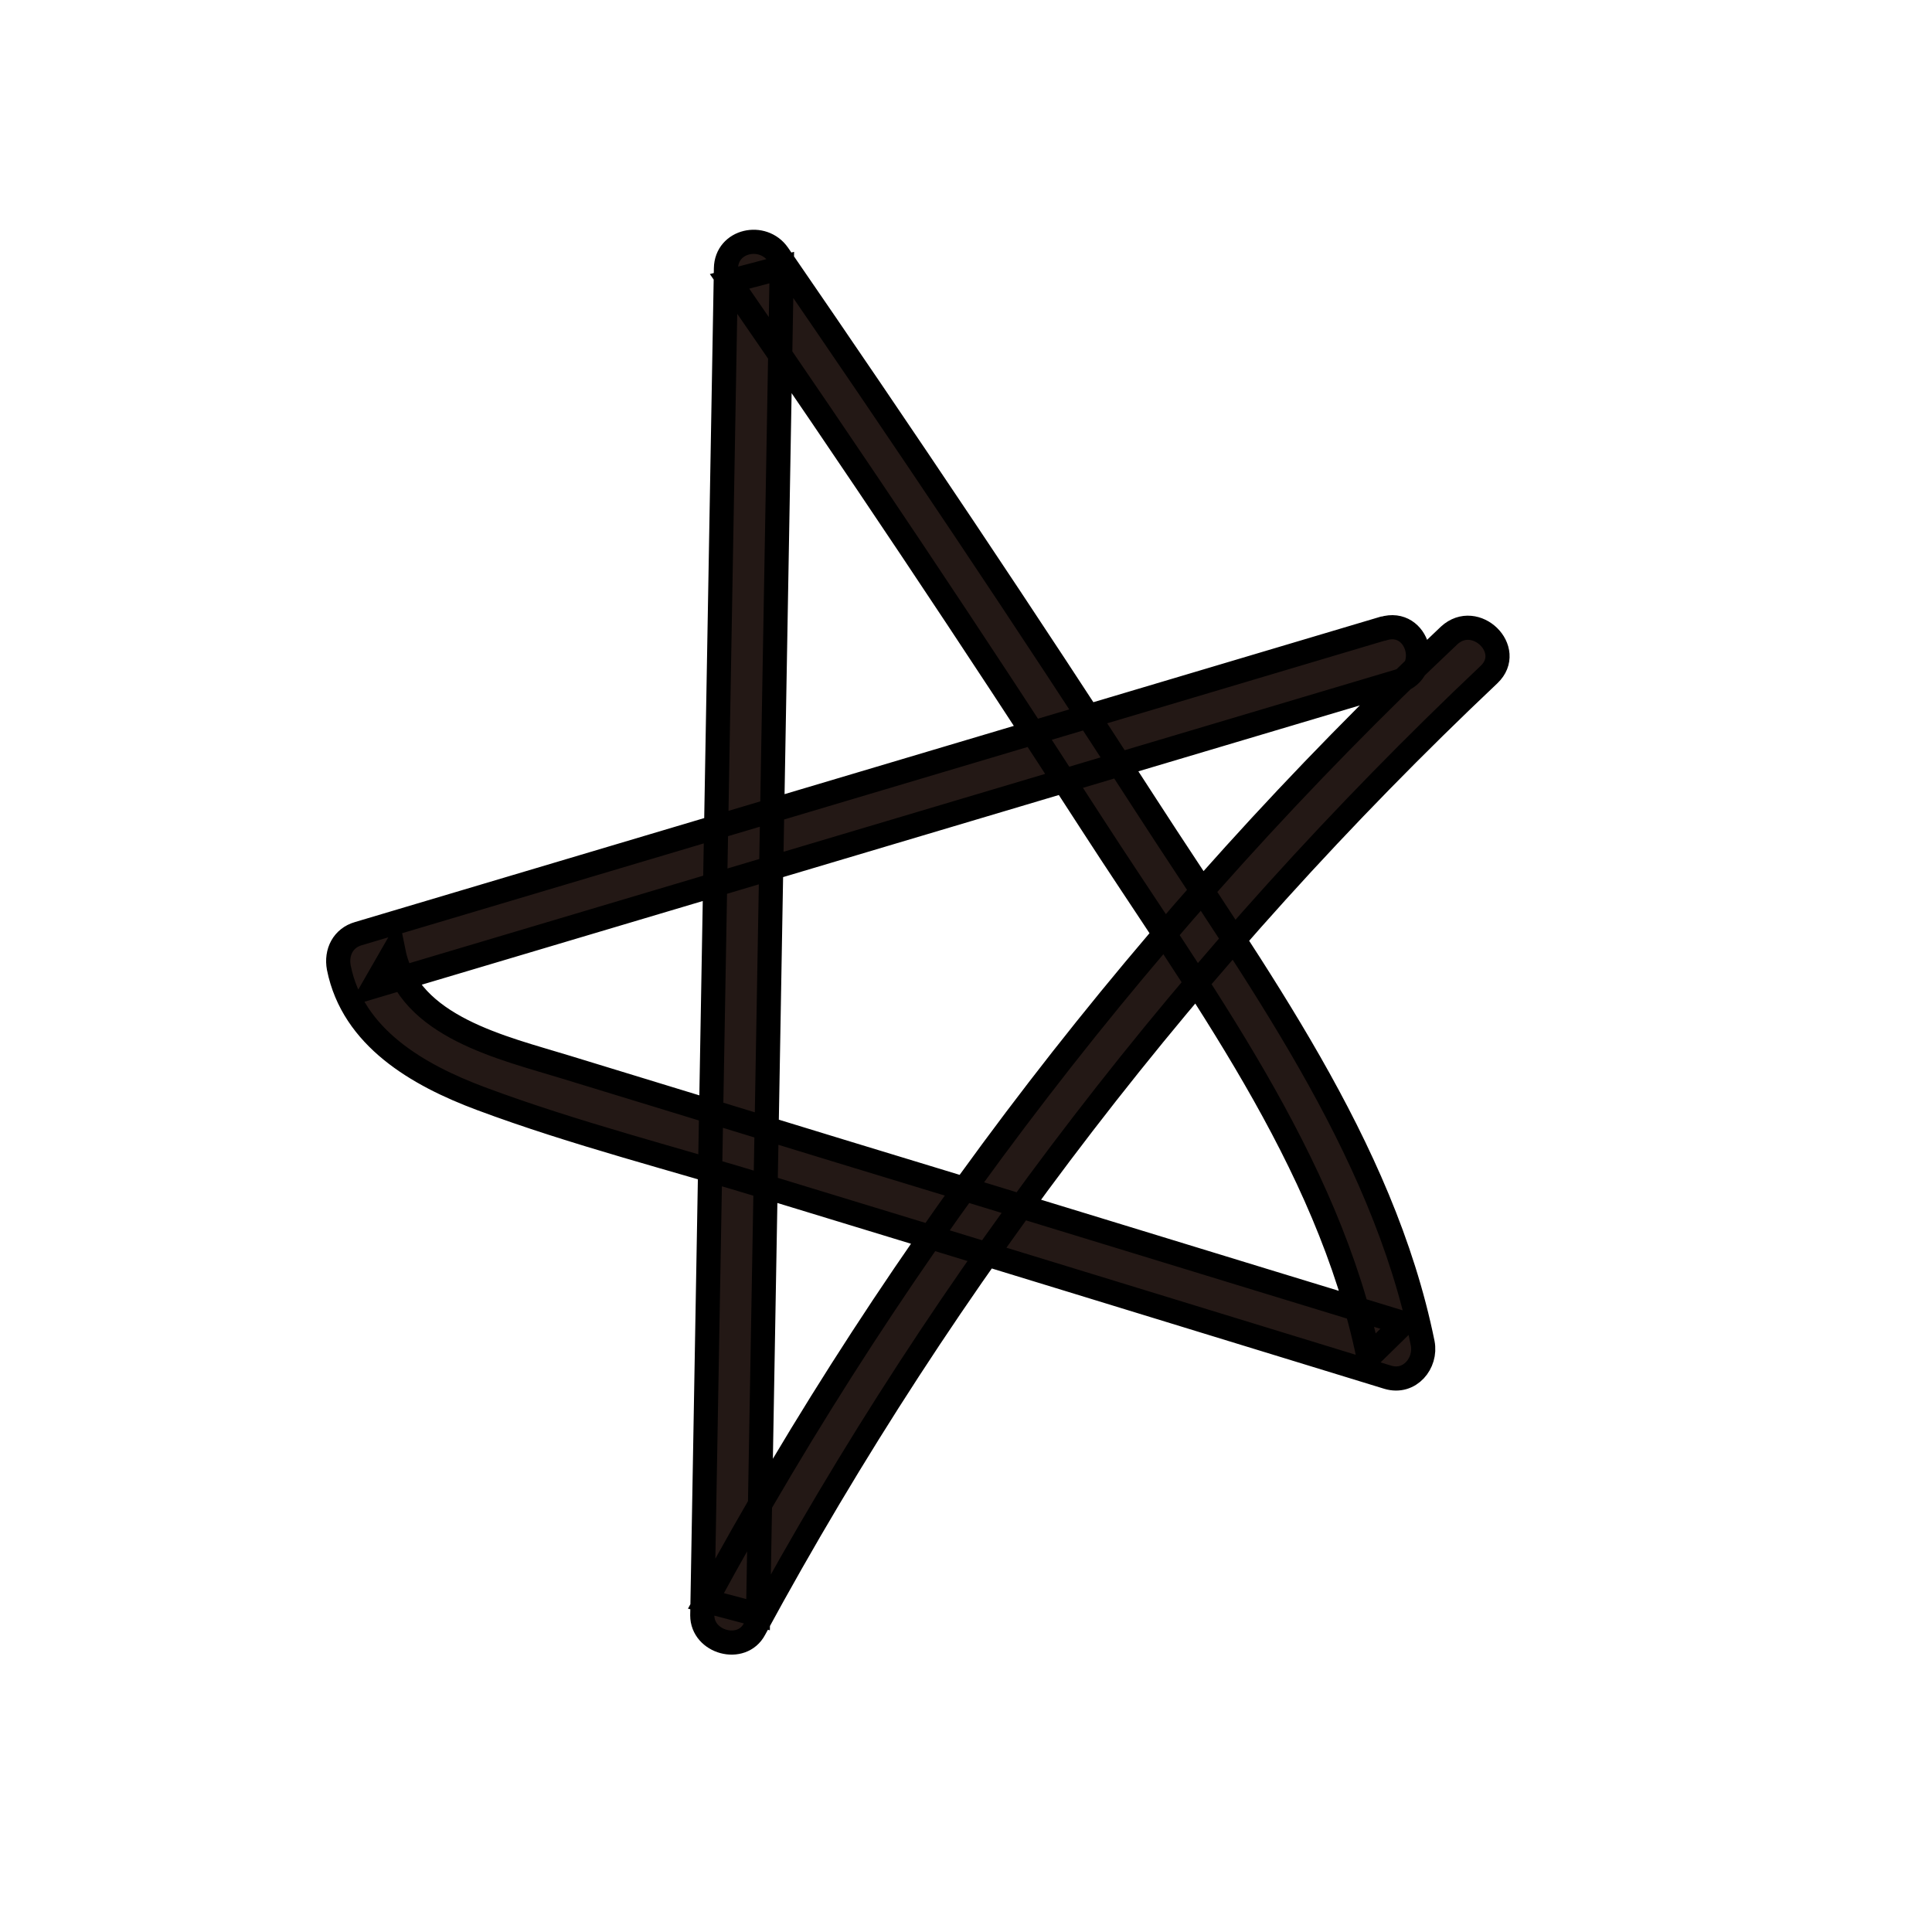<?xml version="1.0" encoding="utf-8"?>
<!-- Generator: Adobe Illustrator 28.2.0, SVG Export Plug-In . SVG Version: 6.00 Build 0)  -->
<svg version="1.1" id="레이어_1" xmlns="http://www.w3.org/2000/svg" xmlns:xlink="http://www.w3.org/1999/xlink" x="0px"
	 y="0px" viewBox="0 0 80 80" style="enable-background:new 0 0 80 80;" xml:space="preserve">
<style type="text/css">
	.st0{clip-path:url(#SVGID_00000078016002641232192820000017042575597206651318_);}
	.st1{fill:#231815;stroke:#000000;stroke-miterlimit:10;}
</style>
<g>
	<defs>
		<rect id="SVGID_1_" width="80" height="80"/>
	</defs>
	<clipPath id="SVGID_00000013877140651656597940000013988703187529465268_">
		<use xlink:href="#SVGID_1_"  style="overflow:visible;"/>
	</clipPath>
	<g style="clip-path:url(#SVGID_00000013877140651656597940000013988703187529465268_);">
		<path class="st1" d="M57.26,26.03c-14.14,4.21-28.28,8.42-42.42,12.63c-0.63,0.18-0.93,0.77-0.81,1.41
			c0.58,2.89,3.26,4.44,5.88,5.42c3.91,1.46,8.05,2.5,12.05,3.73c8.51,2.59,17.02,5.21,25.51,7.81c0.91,0.27,1.6-0.59,1.44-1.41
			c-1.67-8.22-6.98-15.34-11.46-22.28c-4.95-7.67-10.05-15.27-15.23-22.8c-0.63-0.91-2.14-0.59-2.16,0.57
			c-0.33,18.59-0.65,37.19-0.98,55.78c0,1.12,1.63,1.57,2.16,0.57c7.95-14.66,18.21-27.99,30.42-39.53
			c1.07-1.02-0.56-2.62-1.65-1.62C47.67,37.95,37.26,51.47,29.23,66.29l2.16,0.57c0.33-18.59,0.65-37.19,0.98-55.78l-2.16,0.57
			c5.09,7.37,10.07,14.82,14.93,22.35C49.6,40.91,55,48.03,56.67,56.2l1.44-1.41c-7.77-2.37-15.53-4.76-23.3-7.12
			c-3.79-1.16-7.58-2.32-11.37-3.48c-2.6-0.8-6.51-1.66-7.14-4.76l-0.81,1.41c14.14-4.21,28.28-8.42,42.42-12.63
			c1.42-0.43,0.81-2.62-0.63-2.18H57.26z"/>
	</g>
</g>
</svg>
